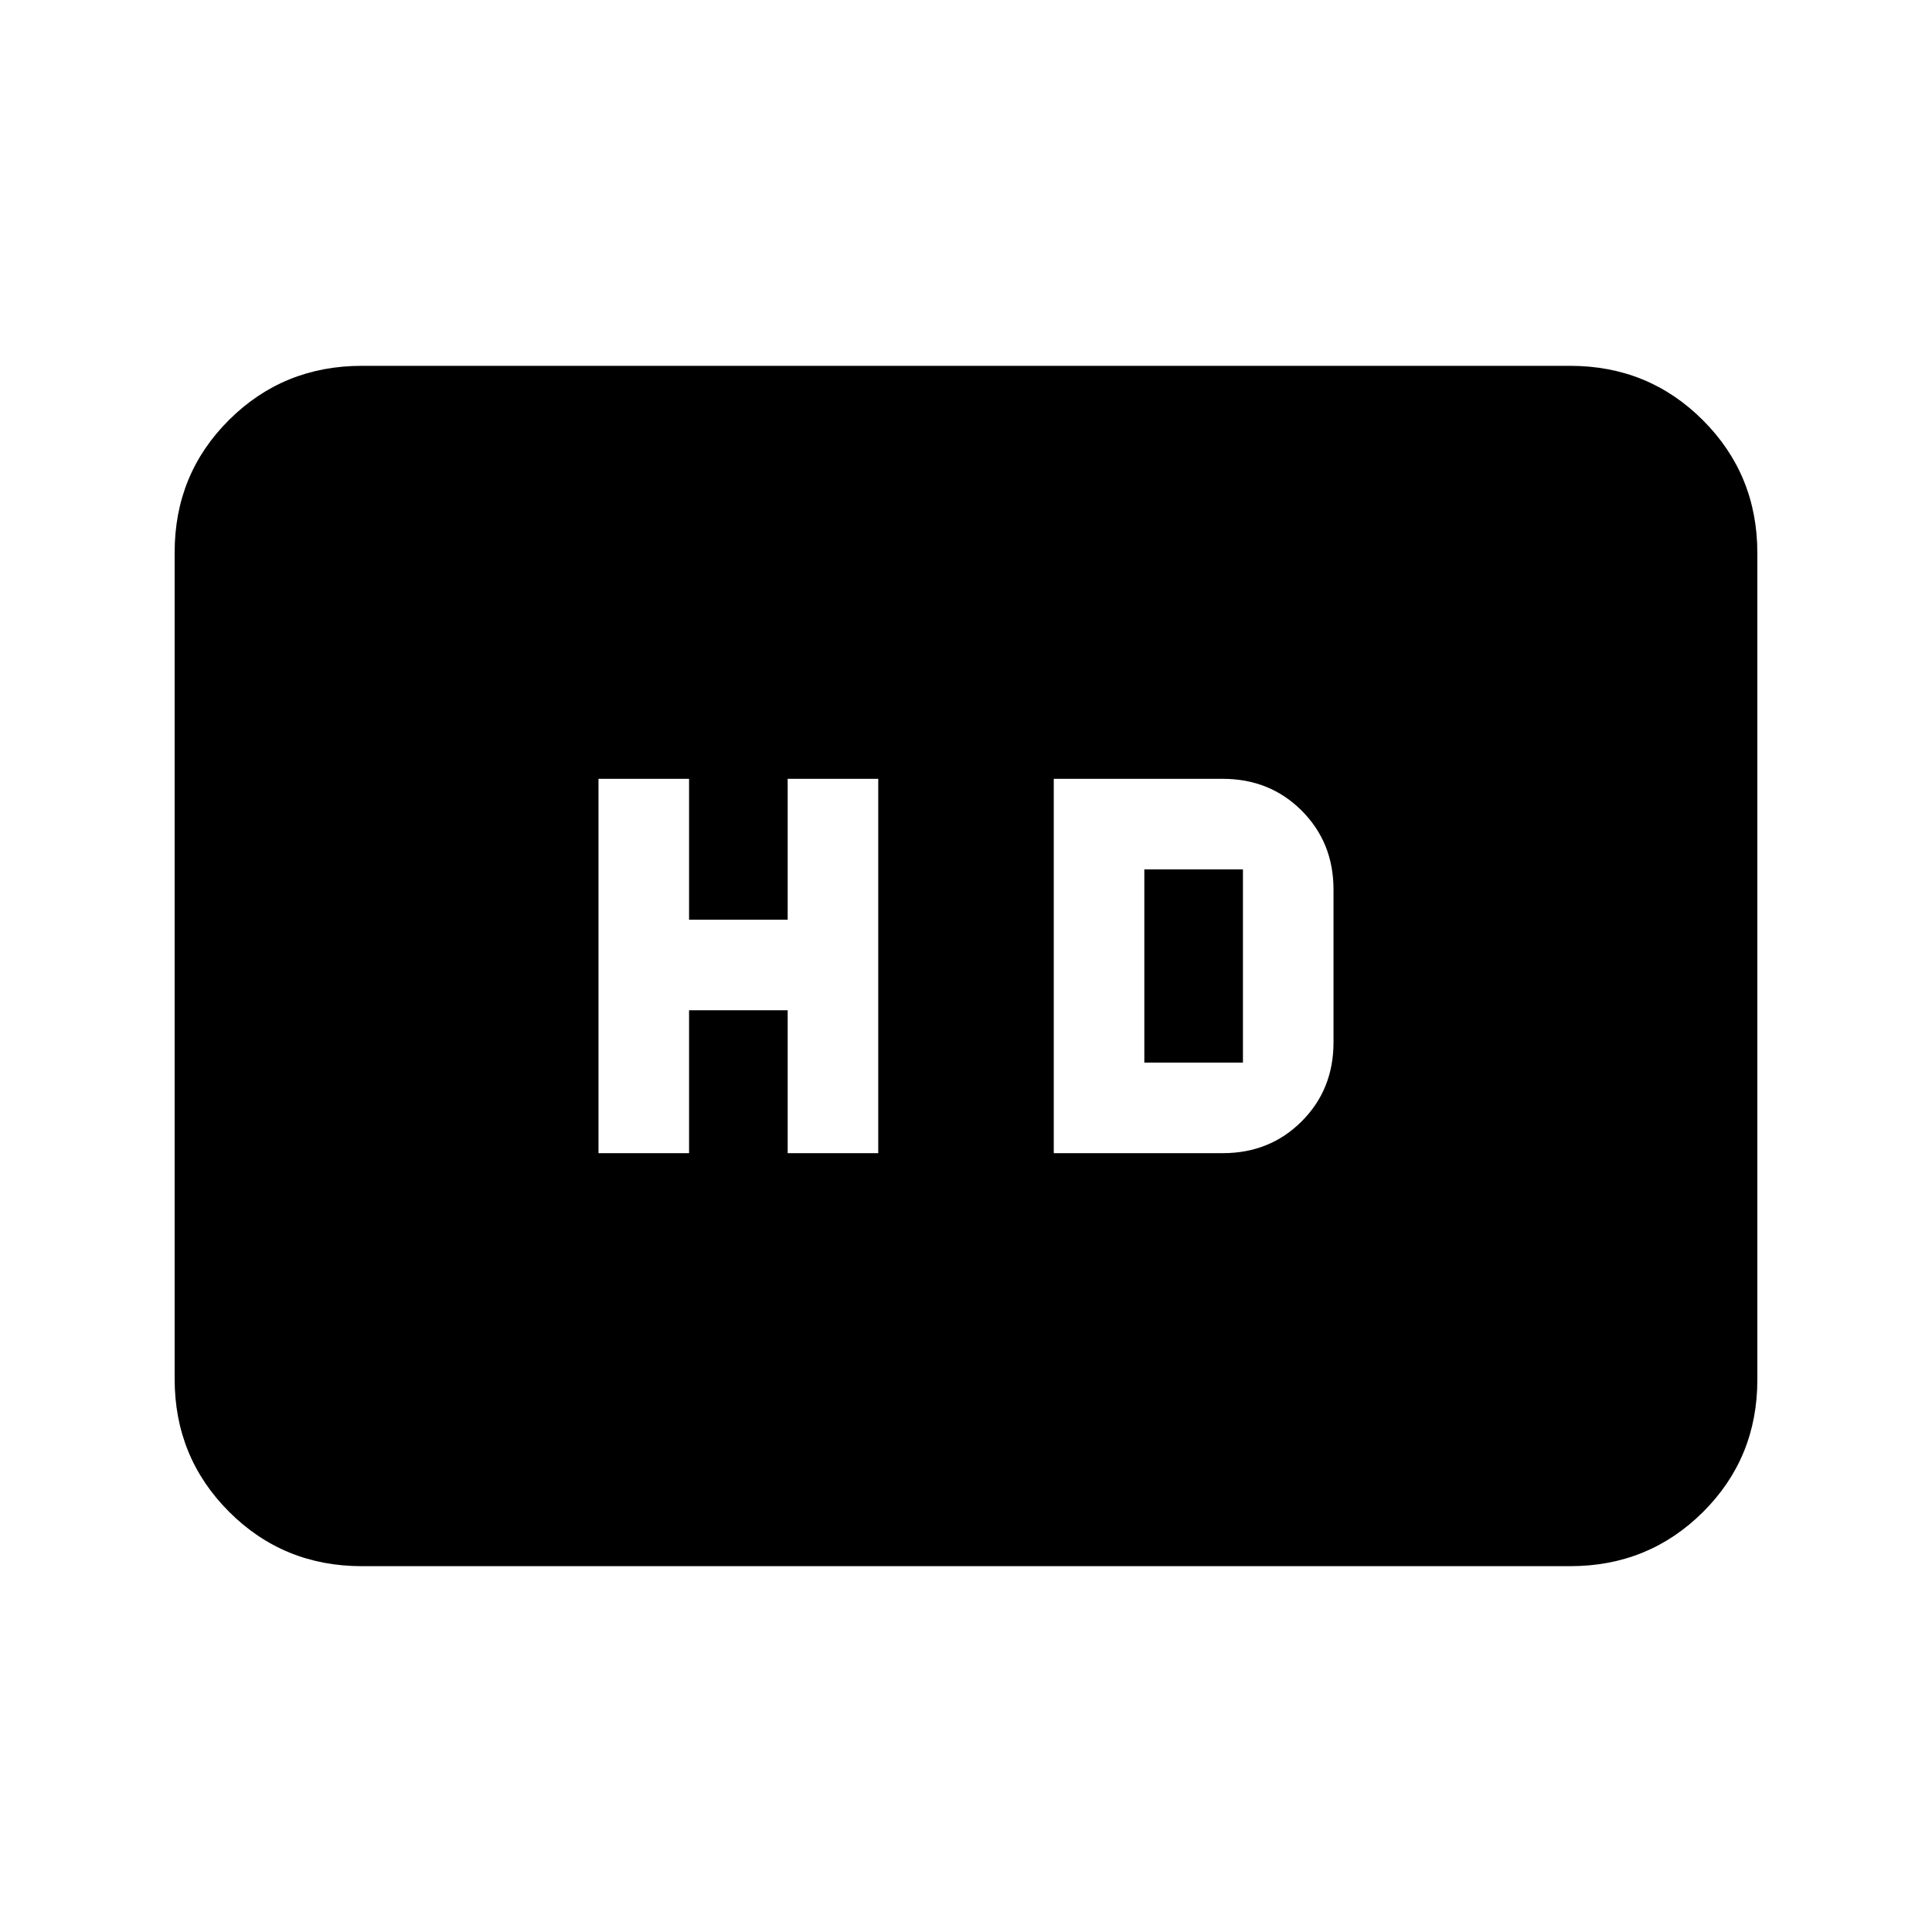 <svg xmlns="http://www.w3.org/2000/svg" height="20" viewBox="0 -960 960 960" width="20"><path d="M297.39-387h45v-71h49v71h45v-186h-45v70h-49v-70h-45v186Zm226.22 0h84q23.37 0 39.19-15.81 15.81-15.82 15.81-39.19v-76q0-23.38-15.81-39.19Q630.98-573 607.61-573h-84v186Zm45-45v-96h49v96h-49ZM179.78-181.78q-38.94 0-65.97-27.04t-27.03-66V-685.5q0-38.96 27.03-65.84 27.03-26.88 65.97-26.88h600.44q38.94 0 65.97 27.04t27.03 66v410.68q0 38.96-27.03 65.84-27.03 26.88-65.97 26.88H179.78Z"/></svg>